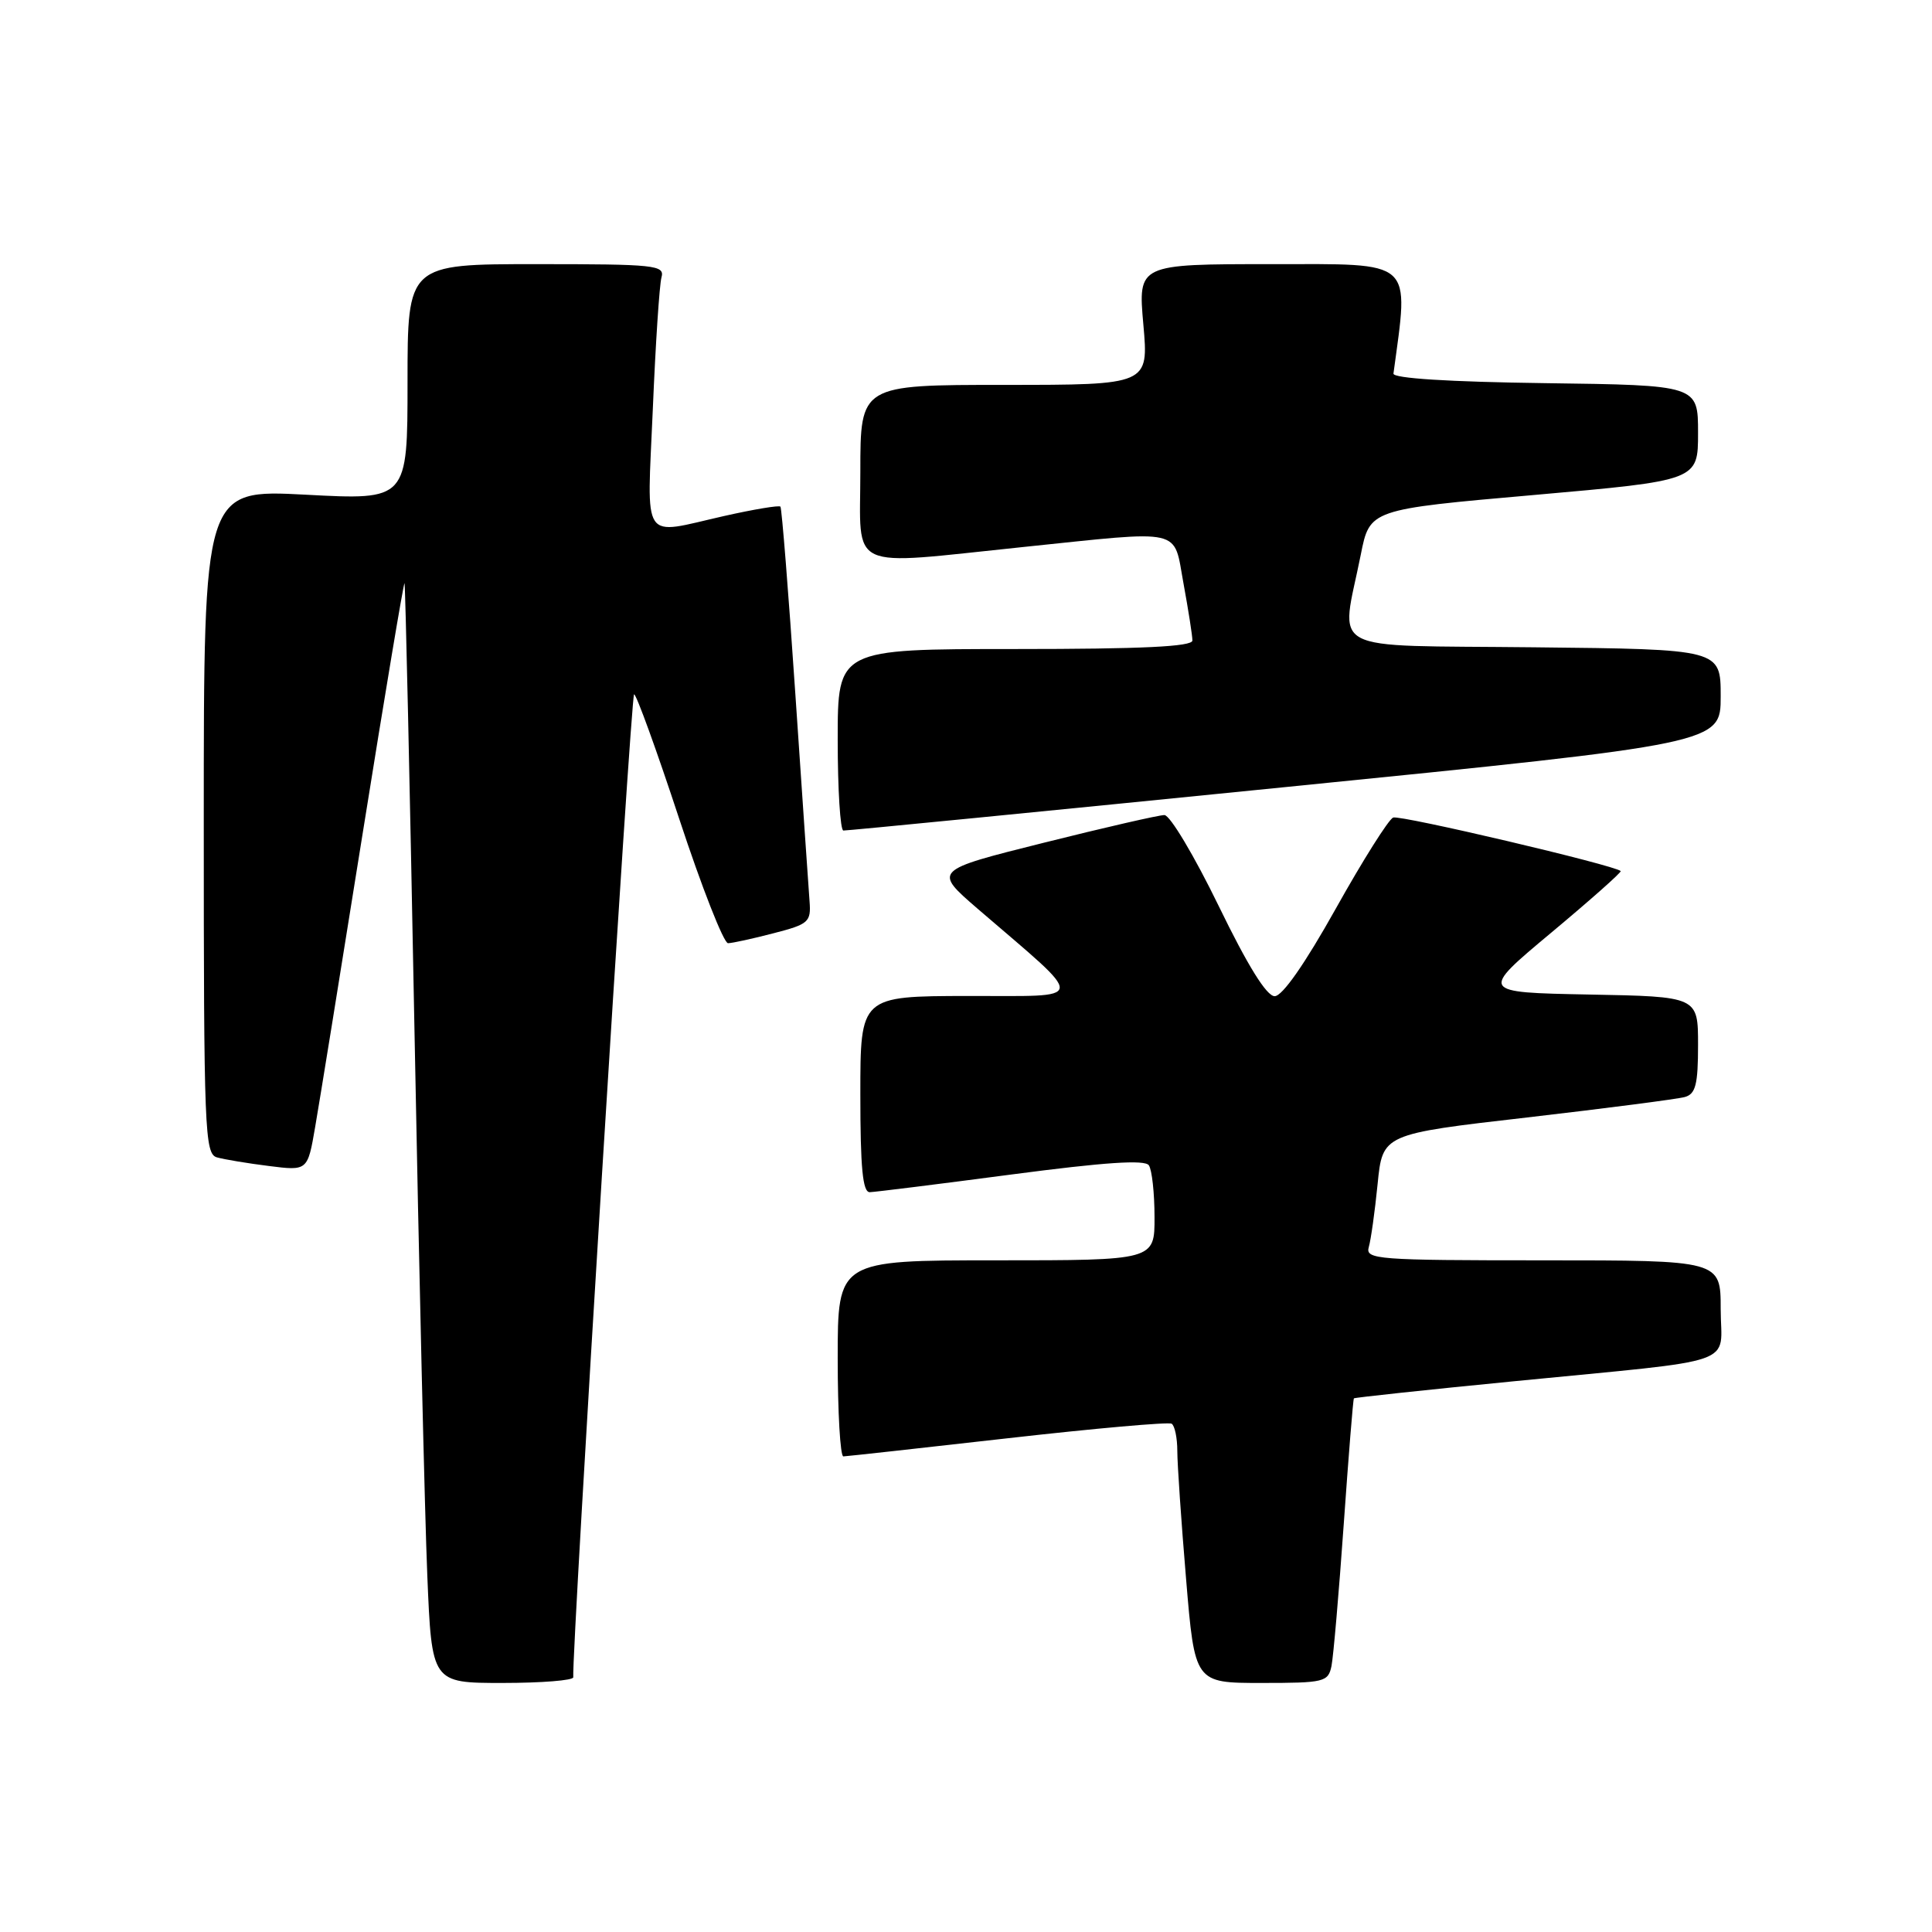 <?xml version="1.0" encoding="UTF-8" standalone="no"?>
<!DOCTYPE svg PUBLIC "-//W3C//DTD SVG 1.1//EN" "http://www.w3.org/Graphics/SVG/1.1/DTD/svg11.dtd" >
<svg xmlns="http://www.w3.org/2000/svg" xmlns:xlink="http://www.w3.org/1999/xlink" version="1.1" viewBox="0 0 256 256">
 <g >
 <path fill="currentColor"
d=" M 75.96 222.25 C 75.75 218.76 83.60 92.00 84.02 92.00 C 84.32 92.00 87.01 99.42 90.00 108.50 C 92.99 117.58 95.90 124.99 96.47 124.98 C 97.03 124.97 99.75 124.38 102.50 123.66 C 107.16 122.46 107.48 122.17 107.27 119.43 C 107.15 117.82 106.30 105.47 105.39 92.00 C 104.48 78.53 103.59 67.33 103.41 67.13 C 103.24 66.93 99.87 67.49 95.92 68.38 C 84.83 70.89 85.73 72.24 86.50 54.25 C 86.86 45.59 87.38 37.71 87.65 36.75 C 88.10 35.13 86.84 35.00 71.07 35.00 C 54.00 35.00 54.00 35.00 54.00 50.63 C 54.00 66.27 54.00 66.27 40.50 65.55 C 27.00 64.84 27.00 64.84 27.00 108.85 C 27.00 149.91 27.12 152.90 28.75 153.36 C 29.71 153.63 32.81 154.15 35.63 154.50 C 40.76 155.15 40.76 155.15 41.76 149.33 C 42.32 146.12 45.16 128.55 48.08 110.28 C 51.00 92.01 53.49 77.16 53.60 77.28 C 53.71 77.40 54.30 103.83 54.91 136.00 C 55.52 168.18 56.29 200.91 56.62 208.75 C 57.21 223.00 57.21 223.00 66.60 223.00 C 71.77 223.00 75.98 222.66 75.96 222.25 Z  M 176.43 220.75 C 176.68 219.51 177.41 211.07 178.05 202.00 C 178.69 192.93 179.29 185.41 179.40 185.29 C 179.50 185.18 189.01 184.16 200.54 183.03 C 231.13 180.02 228.00 181.11 228.00 173.45 C 228.00 167.00 228.00 167.00 204.43 167.00 C 182.46 167.00 180.90 166.88 181.37 165.25 C 181.65 164.29 182.18 160.52 182.54 156.89 C 183.20 150.27 183.20 150.27 202.35 148.07 C 212.88 146.85 222.29 145.63 223.25 145.36 C 224.68 144.96 225.00 143.70 225.00 138.46 C 225.00 132.05 225.00 132.05 210.54 131.78 C 196.07 131.50 196.07 131.50 205.54 123.59 C 210.75 119.24 214.90 115.56 214.75 115.42 C 213.98 114.65 185.54 107.96 184.60 108.33 C 184.00 108.57 180.58 113.99 177.01 120.38 C 172.90 127.73 169.92 132.00 168.90 132.00 C 167.83 132.00 165.33 127.97 161.46 120.00 C 158.25 113.40 155.03 108.00 154.29 108.00 C 153.56 108.00 146.36 109.65 138.30 111.67 C 123.66 115.33 123.66 115.33 129.55 120.42 C 144.19 133.02 144.31 131.94 128.25 131.97 C 114.00 132.00 114.00 132.00 114.00 145.00 C 114.00 154.75 114.31 157.99 115.25 157.97 C 115.94 157.95 124.38 156.90 134.00 155.63 C 146.39 154.00 151.71 153.64 152.23 154.41 C 152.64 155.01 152.98 158.09 152.98 161.25 C 153.00 167.00 153.00 167.00 132.00 167.00 C 111.00 167.00 111.00 167.00 111.00 180.00 C 111.00 187.15 111.34 192.99 111.75 192.98 C 112.16 192.97 121.95 191.89 133.50 190.58 C 145.05 189.27 154.84 188.40 155.25 188.65 C 155.66 188.91 156.00 190.53 156.00 192.26 C 156.00 193.98 156.52 201.61 157.16 209.20 C 158.31 223.00 158.31 223.00 167.14 223.00 C 175.48 223.00 175.99 222.88 176.43 220.75 Z  M 170.25 104.30 C 228.00 98.51 228.00 98.51 228.00 92.27 C 228.00 86.03 228.00 86.03 203.25 85.77 C 175.17 85.46 177.66 86.80 180.31 73.50 C 181.50 67.50 181.50 67.50 203.25 65.59 C 225.00 63.67 225.00 63.67 225.00 57.36 C 225.00 51.04 225.00 51.04 204.75 50.77 C 191.98 50.60 184.55 50.13 184.64 49.50 C 186.70 34.21 187.58 35.00 168.48 35.00 C 150.79 35.00 150.79 35.00 151.50 43.00 C 152.21 51.00 152.21 51.00 133.10 51.00 C 114.00 51.00 114.00 51.00 114.00 62.50 C 114.00 75.89 111.93 74.93 135.50 72.49 C 157.14 70.25 155.44 69.86 156.83 77.37 C 157.47 80.87 158.00 84.24 158.00 84.87 C 158.00 85.68 151.36 86.00 134.50 86.00 C 111.00 86.00 111.00 86.00 111.00 98.00 C 111.00 104.60 111.34 110.02 111.75 110.05 C 112.16 110.08 138.49 107.49 170.25 104.30 Z "/>
</g>
</svg>